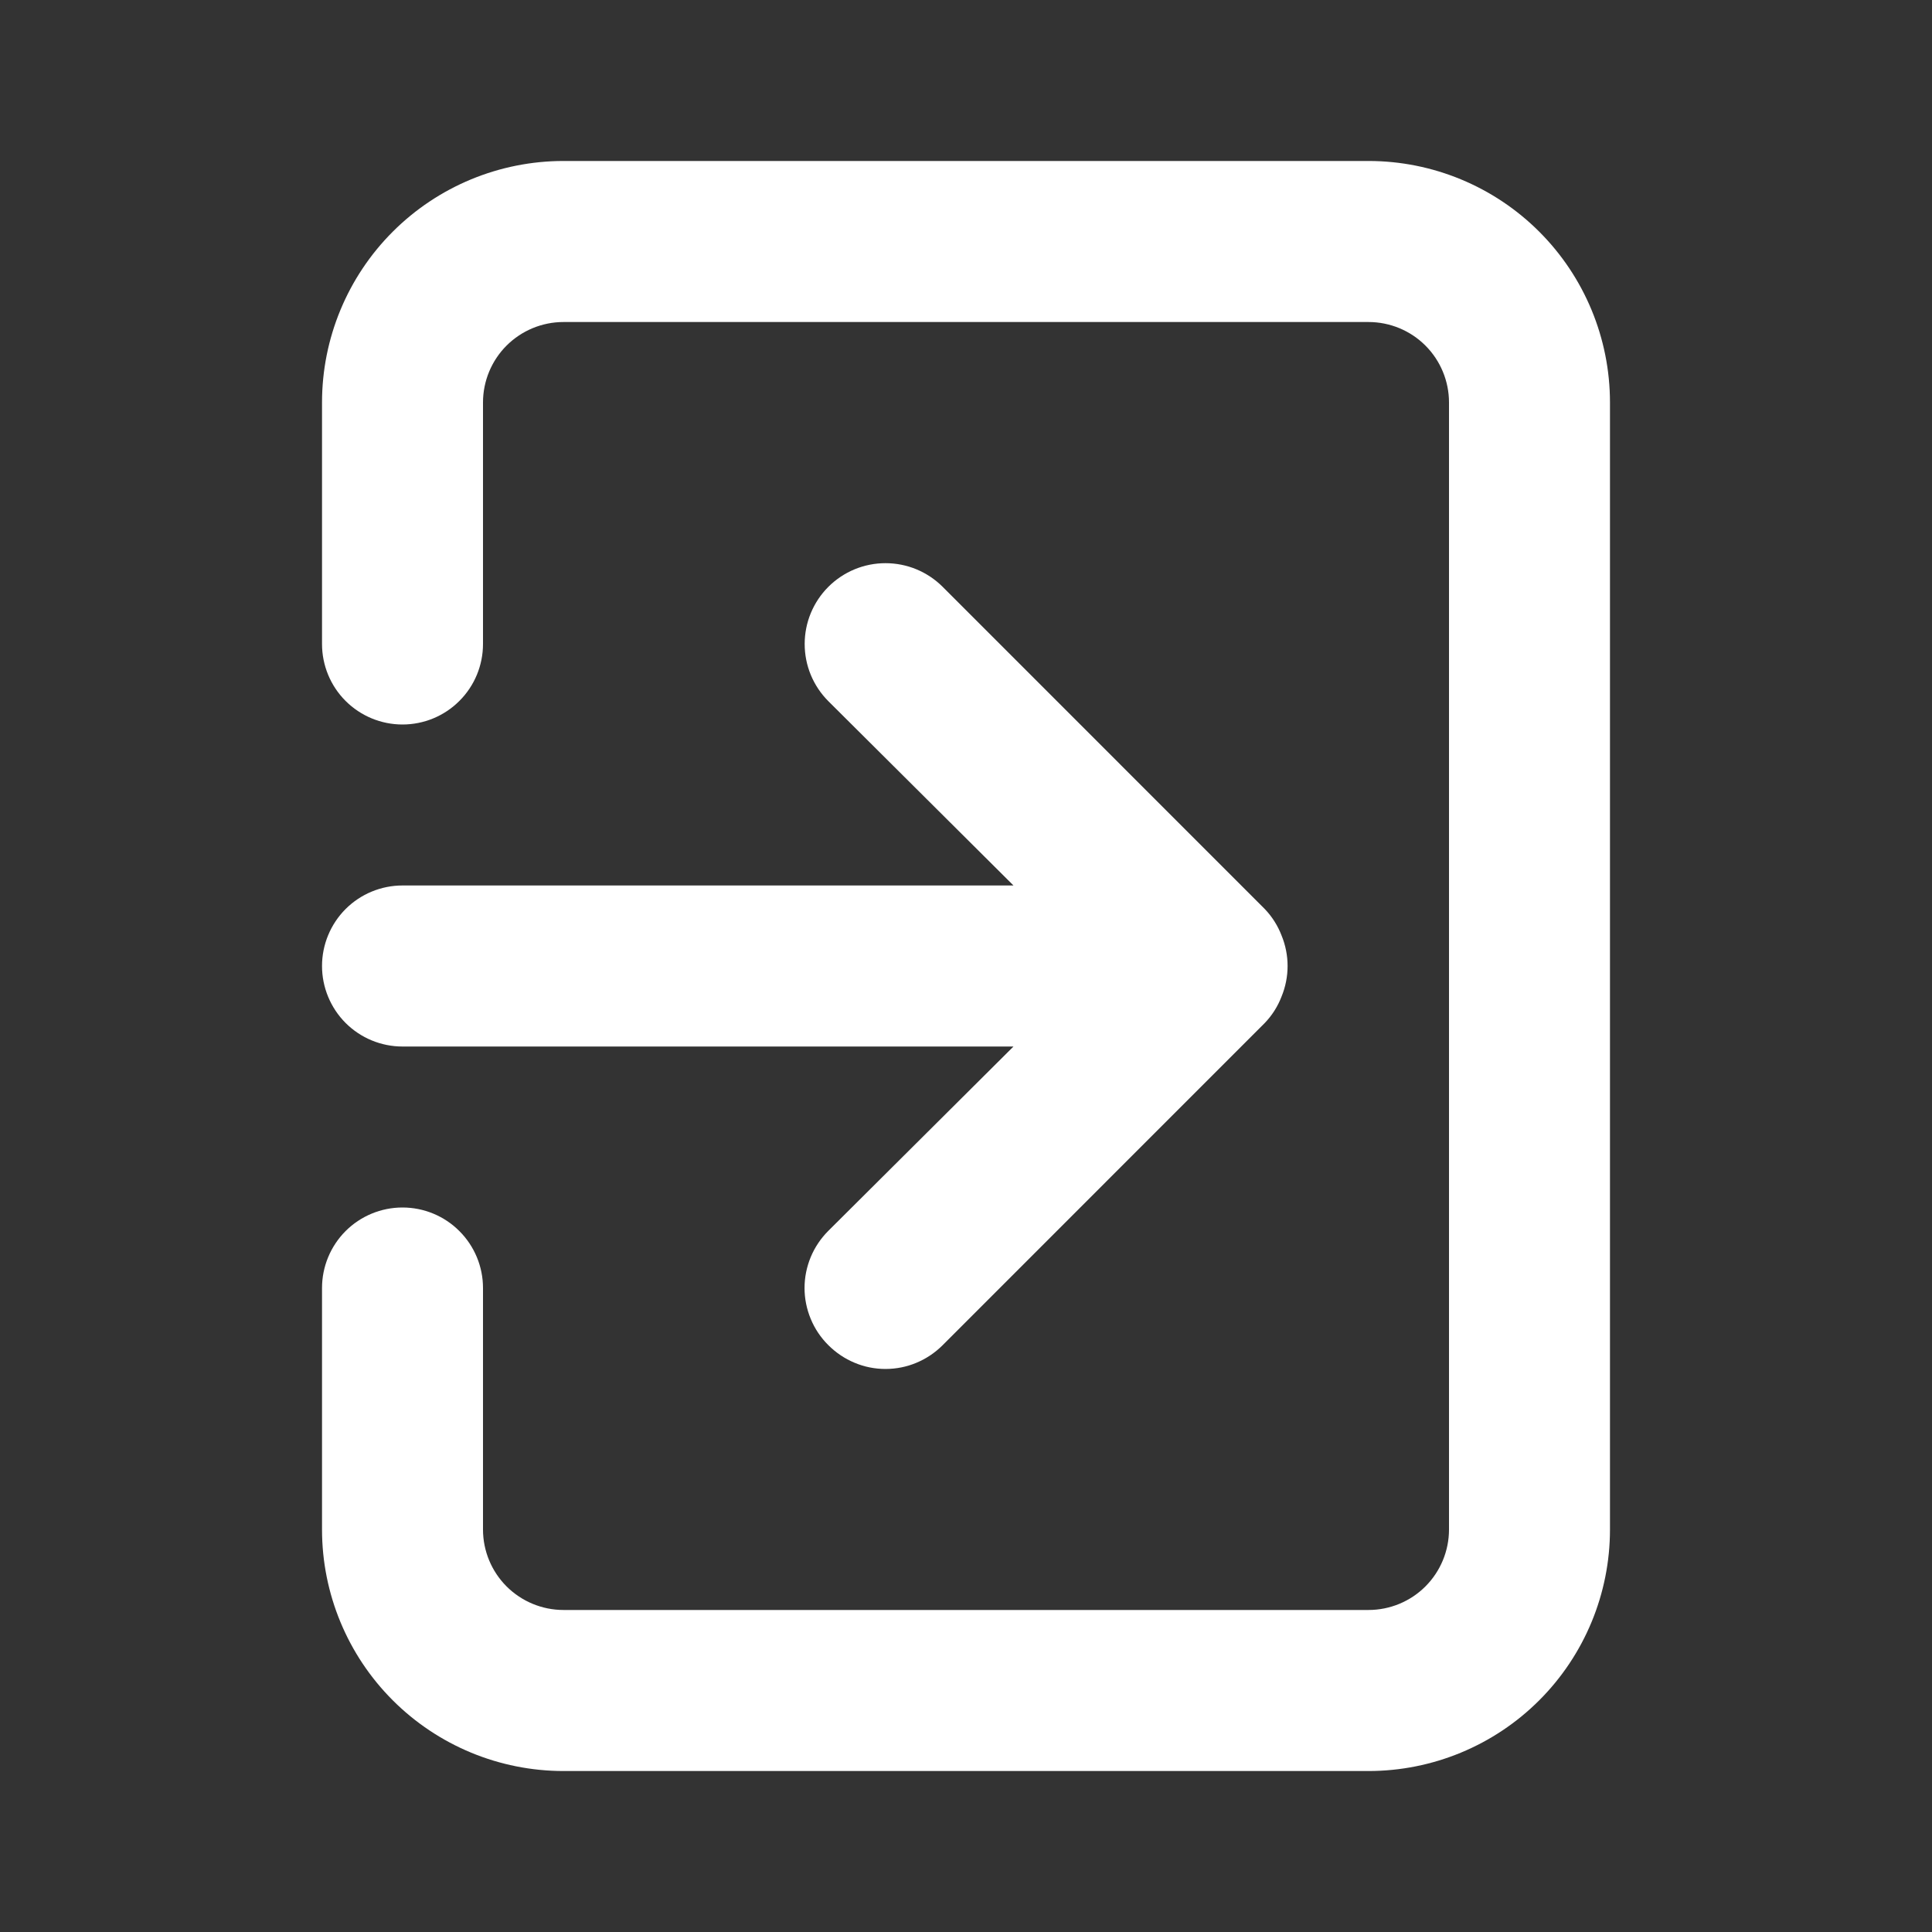 <svg width="28" height="28" viewBox="0 0 28 28" fill="none" xmlns="http://www.w3.org/2000/svg">
<rect x="0" y="0" width="28" height="28" fill="#333333" stroke="none"/>
<path d="M4.667 14C4.667 14.309 4.79 14.606 5.008 14.825C5.227 15.044 5.524 15.167 5.833 15.167H14.688L12.005 17.838C11.896 17.947 11.809 18.076 11.75 18.218C11.691 18.36 11.66 18.513 11.66 18.667C11.66 18.821 11.691 18.973 11.75 19.115C11.809 19.258 11.896 19.387 12.005 19.495C12.114 19.604 12.243 19.691 12.385 19.75C12.527 19.81 12.679 19.84 12.833 19.84C12.987 19.84 13.14 19.81 13.282 19.75C13.424 19.691 13.553 19.604 13.662 19.495L18.328 14.828C18.435 14.717 18.518 14.587 18.573 14.443C18.69 14.159 18.69 13.841 18.573 13.557C18.518 13.414 18.435 13.283 18.328 13.172L13.662 8.505C13.553 8.396 13.424 8.31 13.282 8.251C13.14 8.192 12.987 8.162 12.833 8.162C12.68 8.162 12.527 8.192 12.385 8.251C12.243 8.31 12.114 8.396 12.005 8.505C11.896 8.614 11.81 8.743 11.751 8.885C11.692 9.027 11.662 9.18 11.662 9.333C11.662 9.487 11.692 9.64 11.751 9.782C11.81 9.924 11.896 10.053 12.005 10.162L14.688 12.833H5.833C5.524 12.833 5.227 12.956 5.008 13.175C4.79 13.394 4.667 13.691 4.667 14V14ZM19.833 2.333H8.167C7.238 2.333 6.348 2.702 5.692 3.358C5.035 4.015 4.667 4.905 4.667 5.833V9.333C4.667 9.643 4.79 9.94 5.008 10.158C5.227 10.377 5.524 10.5 5.833 10.5C6.143 10.5 6.44 10.377 6.658 10.158C6.877 9.94 7 9.643 7 9.333V5.833C7 5.524 7.123 5.227 7.342 5.008C7.561 4.79 7.857 4.667 8.167 4.667H19.833C20.143 4.667 20.44 4.79 20.658 5.008C20.877 5.227 21 5.524 21 5.833V22.167C21 22.476 20.877 22.773 20.658 22.992C20.44 23.21 20.143 23.333 19.833 23.333H8.167C7.857 23.333 7.561 23.21 7.342 22.992C7.123 22.773 7 22.476 7 22.167V18.667C7 18.357 6.877 18.061 6.658 17.842C6.44 17.623 6.143 17.5 5.833 17.5C5.524 17.5 5.227 17.623 5.008 17.842C4.79 18.061 4.667 18.357 4.667 18.667V22.167C4.667 23.095 5.035 23.985 5.692 24.642C6.348 25.298 7.238 25.667 8.167 25.667H19.833C20.762 25.667 21.652 25.298 22.308 24.642C22.965 23.985 23.333 23.095 23.333 22.167V5.833C23.333 4.905 22.965 4.015 22.308 3.358C21.652 2.702 20.762 2.333 19.833 2.333Z" fill="white"/>
</svg>
